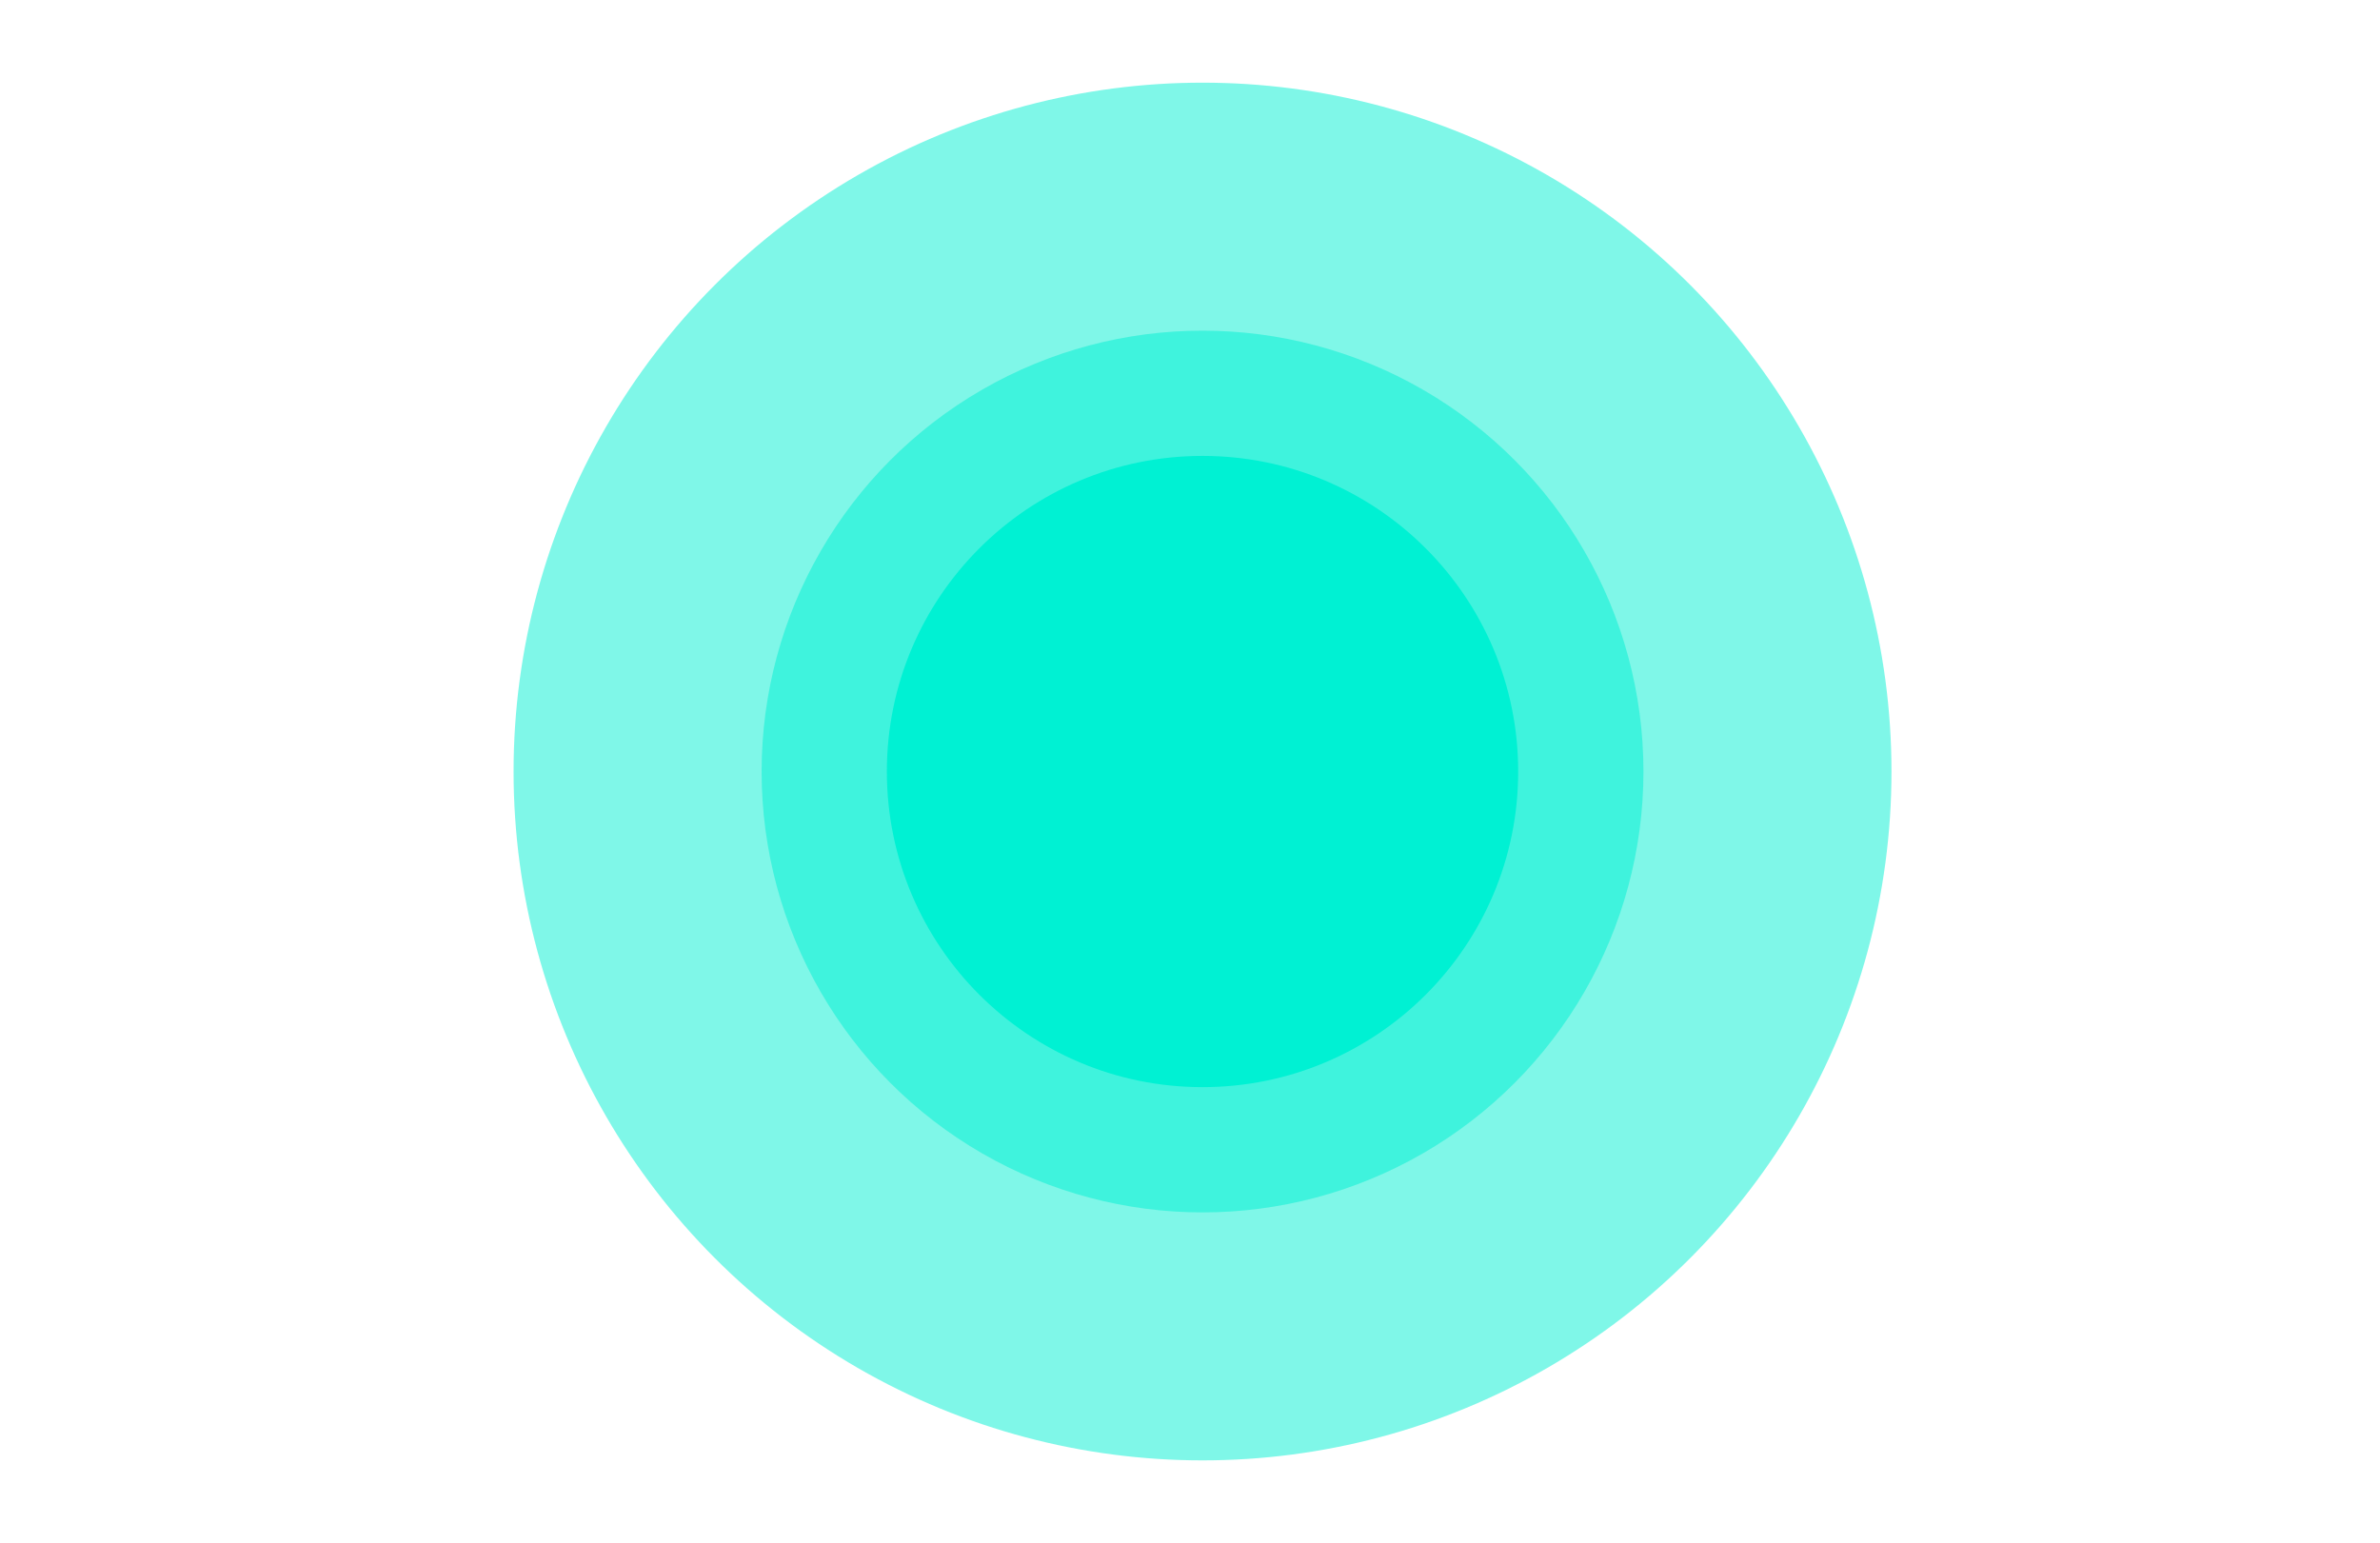 <?xml version="1.0" encoding="utf-8"?>
<!-- Generator: Adobe Illustrator 19.1.0, SVG Export Plug-In . SVG Version: 6.00 Build 0)  -->
<svg version="1.1" id="Layer_1" xmlns="http://www.w3.org/2000/svg" xmlns:xlink="http://www.w3.org/1999/xlink" x="0px" y="0px"
	 viewBox="0 0 475 308" style="enable-background:new 0 0 475 308;" xml:space="preserve">
<style type="text/css">
	.st0{opacity:0.5;fill:#00F1D3;}
	.st1{fill:#00F1D3;}
</style>
<circle class="st0" cx="240" cy="154" r="137.5"/>
<circle class="st0" cx="240" cy="154" r="88"/>
<circle class="st1" cx="240" cy="154" r="63"/>
</svg>
